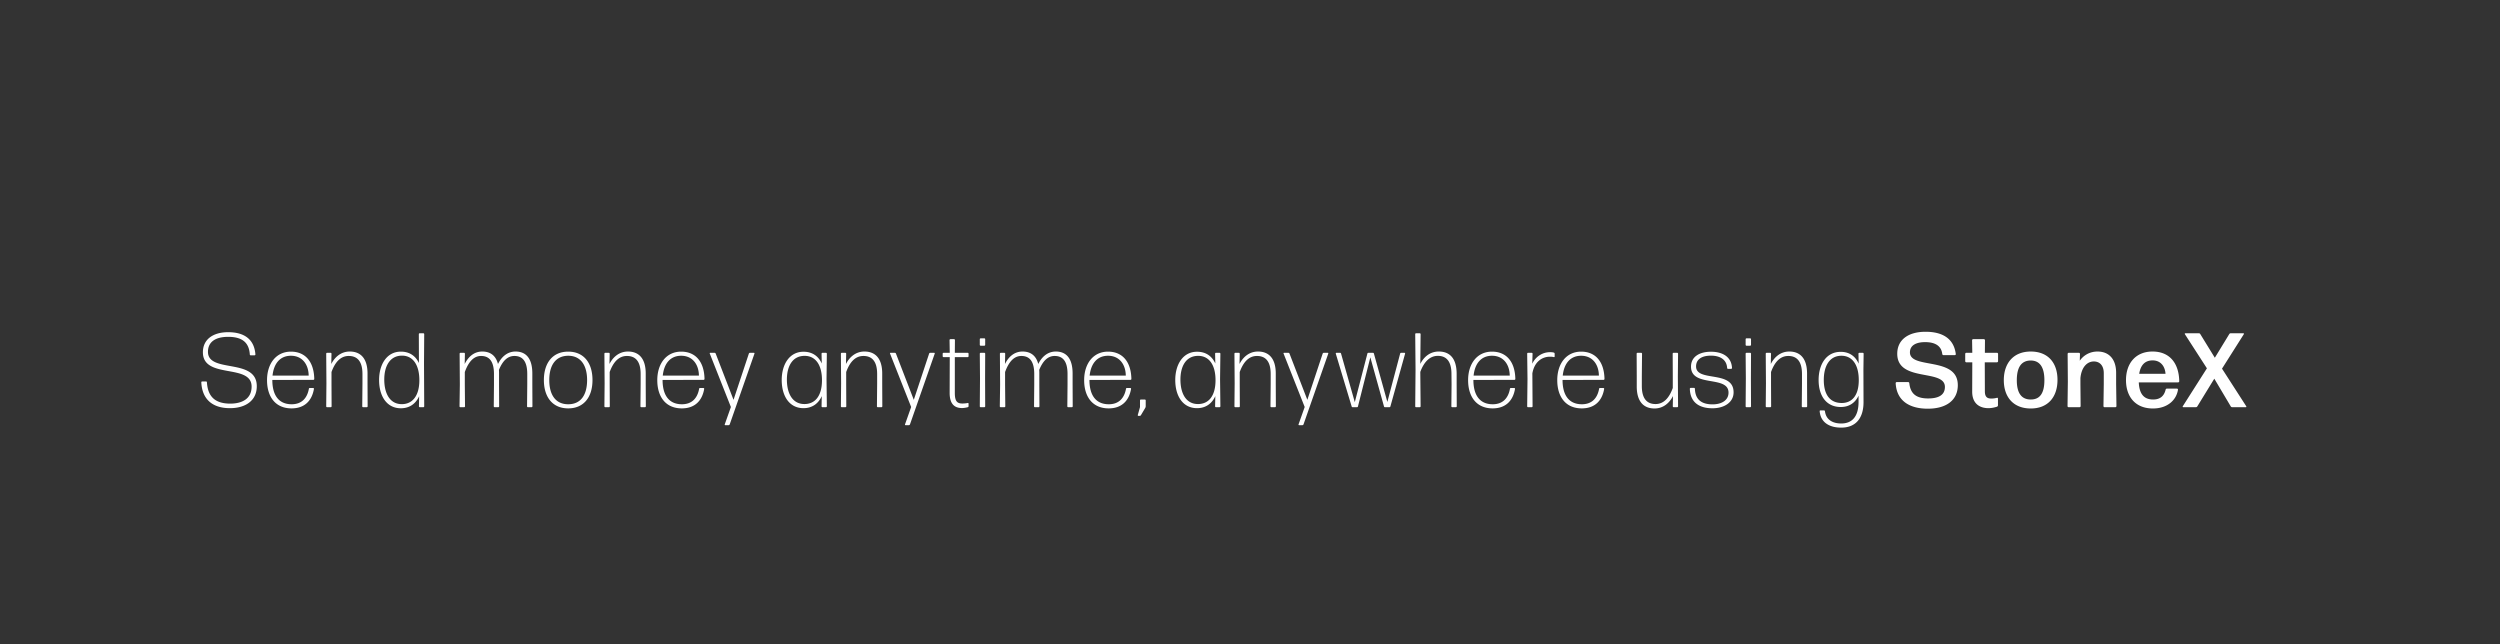 <svg width="970" height="250" viewBox="0 0 970 250" fill="none" xmlns="http://www.w3.org/2000/svg"><rect x="0" y="0" width="970" height="250" fill="#333333" stroke="none"/><path d="M99.632 149.841c0-11.111-18.942-4.879-18.942-13.325 0-3.977 3.075-5.822 7.831-5.822 5.453 0 8.118 2.214 8.405 6.847 0 .164.164.328.328.328h1.517a.353.353 0 00.328-.328c-.41-5.74-4.141-8.651-10.578-8.651-5.699 0-9.799 2.665-9.799 7.79 0 10.578 18.901 4.223 18.901 13.325 0 4.715-3.69 6.601-8.282 6.601-6.273 0-8.733-3.116-9.061-8.282a.353.353 0 00-.328-.328h-1.517a.353.353 0 00-.328.328c.287 6.273 3.977 10.045 11.111 10.045 5.863 0 10.414-2.788 10.414-8.528zm20.582.697c-.164 0-.369.123-.369.328-.697 3.731-2.87 5.986-6.683 5.986-5.002 0-7.503-3.485-7.503-9.43l15.949-.041a.353.353 0 00.328-.328c-.123-6.724-3.485-10.619-9.061-10.619-5.699 0-9.266 4.592-9.266 11.07 0 6.478 3.28 10.947 9.512 10.947 5.043 0 7.913-2.952 8.692-7.585 0-.164-.123-.328-.287-.328h-1.312zm-.451-4.797h-14.022c.492-4.715 2.952-7.708 7.134-7.708 4.469 0 6.847 3.444 6.888 7.708zm8.57 12.259a.353.353 0 00.328-.328l-.041-8.733v-4.592c1.394-3.854 3.526-6.232 6.683-6.232 3.198 0 5.33 1.927 5.33 7.011v3.813l-.082 8.733c0 .164.164.328.328.328h1.435a.353.353 0 00.328-.328l-.041-8.733v-4.018c0-5.781-2.624-8.528-6.888-8.528-3.649 0-5.986 2.46-7.175 4.838l.082-4.018a.353.353 0 00-.328-.328h-1.394a.353.353 0 00-.328.328l.082 11.521-.082 8.938c0 .164.164.328.328.328h1.435zm20.765-10.742c0-5.125 2.132-9.266 6.888-9.266 4.264 0 6.765 3.649 6.724 9.676-.041 6.068-2.788 9.143-6.806 9.143-4.715 0-6.806-4.264-6.806-9.553zM164.268 158a.353.353 0 00.328-.328l-.082-16.851.082-11.193a.353.353 0 00-.328-.328h-1.435a.353.353 0 00-.328.328l.041 11.234c-1.353-2.87-3.772-4.428-7.011-4.428-5.453 0-8.446 4.961-8.446 11.029 0 6.15 2.911 10.947 8.446 10.947 3.362 0 5.781-1.763 7.093-4.674l-.082 3.936c0 .164.164.328.328.328h1.394zm16.077-13.653c1.394-3.813 3.362-6.232 6.314-6.232 3.034 0 5.002 1.886 5.002 7.011v4.059l-.082 8.487c0 .164.164.328.328.328h1.435a.353.353 0 00.328-.328l-.041-8.487v-4.264c0-.492 0-.943-.041-1.394 1.353-3.321 3.239-5.412 5.986-5.412 3.034 0 5.002 1.886 5.002 7.011v4.059l-.082 8.487c0 .164.164.328.328.328h1.435a.353.353 0 00.328-.328l-.041-8.487v-4.264c0-5.863-2.46-8.528-6.519-8.528-3.321 0-5.535 2.255-6.806 4.838-.861-3.321-3.034-4.838-6.109-4.838-3.444 0-5.617 2.419-6.806 4.838l.082-4.018a.353.353 0 00-.328-.328h-1.394a.353.353 0 00-.328.328l.082 11.972-.123 8.487c0 .164.164.328.328.328h1.476a.353.353 0 00.328-.328l-.082-8.487v-4.838zm49.541 3.116c0-6.601-3.321-11.029-9.43-11.029-6.068 0-9.43 4.428-9.43 11.029s3.362 10.988 9.43 10.988c6.109 0 9.43-4.428 9.43-10.988zm-16.769 0c0-5.74 2.46-9.389 7.339-9.43 4.879 0 7.339 3.731 7.339 9.43 0 5.74-2.419 9.389-7.339 9.389-4.879 0-7.339-3.649-7.339-9.389zM236.271 158a.353.353 0 00.328-.328l-.041-8.733v-4.592c1.394-3.854 3.526-6.232 6.683-6.232 3.198 0 5.33 1.927 5.33 7.011v3.813l-.082 8.733c0 .164.164.328.328.328h1.435a.353.353 0 00.328-.328l-.041-8.733v-4.018c0-5.781-2.624-8.528-6.888-8.528-3.649 0-5.986 2.46-7.175 4.838l.082-4.018a.353.353 0 00-.328-.328h-1.394a.353.353 0 00-.328.328l.082 11.521-.082 8.938c0 .164.164.328.328.328h1.435zm35.36-7.462c-.164 0-.369.123-.369.328-.697 3.731-2.87 5.986-6.683 5.986-5.002 0-7.503-3.485-7.503-9.43l15.949-.041a.353.353 0 00.328-.328c-.123-6.724-3.485-10.619-9.061-10.619-5.699 0-9.266 4.592-9.266 11.07 0 6.478 3.28 10.947 9.512 10.947 5.043 0 7.913-2.952 8.692-7.585 0-.164-.123-.328-.287-.328h-1.312zm-.451-4.797h-14.022c.492-4.715 2.952-7.708 7.134-7.708 4.469 0 6.847 3.444 6.888 7.708zm21.548-8.528c.082-.164-.041-.328-.205-.328h-1.517c-.205 0-.369.123-.451.328l-5.945 17.917-6.929-17.958a.504.504 0 00-.451-.287h-1.64c-.164 0-.287.164-.205.287l8.2 20.746-2.378 6.724c-.082.164.041.328.205.328h1.271c.205 0 .369-.123.451-.328l9.594-27.429zm12.589 10.045c0-5.125 2.132-9.184 6.888-9.184 4.264 0 6.765 3.567 6.724 9.594-.041 6.027-2.706 9.102-6.806 9.102-4.715 0-6.806-4.223-6.806-9.512zM320.487 158a.353.353 0 00.328-.328l-.123-10.619.123-9.84a.353.353 0 00-.328-.328h-1.394a.353.353 0 00-.328.328l.082 3.813c-1.353-2.952-3.772-4.551-7.093-4.551-5.453 0-8.446 4.92-8.446 10.988 0 6.15 2.911 10.906 8.446 10.906 3.362 0 5.781-1.763 7.093-4.674l-.082 3.977c0 .164.164.328.328.328h1.394zm7.545 0a.353.353 0 00.328-.328l-.041-8.733v-4.592c1.394-3.854 3.526-6.232 6.683-6.232 3.198 0 5.33 1.927 5.33 7.011v3.813l-.082 8.733c0 .164.164.328.328.328h1.435a.353.353 0 00.328-.328l-.041-8.733v-4.018c0-5.781-2.624-8.528-6.888-8.528-3.649 0-5.986 2.46-7.175 4.838l.082-4.018a.353.353 0 00-.328-.328h-1.394a.353.353 0 00-.328.328l.082 11.521-.082 8.938c0 .164.164.328.328.328h1.435zm34.638-20.787c.082-.164-.041-.328-.205-.328h-1.517c-.205 0-.369.123-.451.328l-5.945 17.917-6.929-17.958a.504.504 0 00-.451-.287h-1.64c-.164 0-.287.164-.205.287l8.2 20.746-2.378 6.724c-.082.164.041.328.205.328h1.271c.205 0 .369-.123.451-.328l9.594-27.429zm13.133 19.393c0-.164-.164-.287-.328-.246-.574.123-1.353.205-2.091.205-2.05 0-2.911-.943-2.911-4.1v-13.899h5.002a.353.353 0 00.328-.328v-1.025a.353.353 0 00-.328-.328h-5.002l.041-4.961a.353.353 0 00-.328-.328h-1.435a.353.353 0 00-.328.328l.082 4.961h-2.419a.353.353 0 00-.328.328v1.025c0 .164.164.328.328.328h2.419l-.041 13.899c0 4.469 2.05 5.863 4.797 5.863.738 0 1.599-.164 2.214-.328a.4.4 0 00.328-.41v-.984zm6.121-22.468a.353.353 0 00.328-.328v-2.214a.353.353 0 00-.328-.328h-1.435a.353.353 0 00-.328.328v2.214c0 .164.164.328.328.328h1.435zm0 23.862a.353.353 0 00.328-.328l-.041-10.865.041-9.594a.353.353 0 00-.328-.328h-1.435a.353.353 0 00-.328.328l.082 9.635-.082 10.824c0 .164.164.328.328.328h1.435zm8.048-13.653c1.394-3.813 3.362-6.232 6.314-6.232 3.034 0 5.002 1.886 5.002 7.011v4.059l-.082 8.487c0 .164.164.328.328.328h1.435a.353.353 0 00.328-.328l-.041-8.487v-4.264c0-.492 0-.943-.041-1.394 1.353-3.321 3.239-5.412 5.986-5.412 3.034 0 5.002 1.886 5.002 7.011v4.059l-.082 8.487c0 .164.164.328.328.328h1.435a.353.353 0 00.328-.328l-.041-8.487v-4.264c0-5.863-2.46-8.528-6.519-8.528-3.321 0-5.535 2.255-6.806 4.838-.861-3.321-3.034-4.838-6.109-4.838-3.444 0-5.617 2.419-6.806 4.838l.082-4.018a.353.353 0 00-.328-.328h-1.394a.353.353 0 00-.328.328l.082 11.972-.123 8.487c0 .164.164.328.328.328h1.476a.353.353 0 00.328-.328l-.082-8.487v-4.838zm47.286 6.191c-.164 0-.369.123-.369.328-.697 3.731-2.87 5.986-6.683 5.986-5.002 0-7.503-3.485-7.503-9.43l15.949-.041a.353.353 0 00.328-.328c-.123-6.724-3.485-10.619-9.061-10.619-5.699 0-9.266 4.592-9.266 11.07 0 6.478 3.28 10.947 9.512 10.947 5.043 0 7.913-2.952 8.692-7.585 0-.164-.123-.328-.287-.328h-1.312zm-.451-4.797h-14.022c.492-4.715 2.952-7.708 7.134-7.708 4.469 0 6.847 3.444 6.888 7.708zm5.39 15.621c.205 0 .41-.123.492-.287l1.681-2.829a1.52 1.52 0 00.164-.615v-2.296a.353.353 0 00-.328-.328h-1.558a.353.353 0 00-.328.328v2.624l-.861 3.075c-.041.164.082.328.246.328h.492zm15.815-14.104c0-5.125 2.132-9.184 6.888-9.184 4.264 0 6.765 3.567 6.724 9.594-.041 6.027-2.706 9.102-6.806 9.102-4.715 0-6.806-4.223-6.806-9.512zM473.182 158a.353.353 0 00.328-.328l-.123-10.619.123-9.84a.353.353 0 00-.328-.328h-1.394a.353.353 0 00-.328.328l.082 3.813c-1.353-2.952-3.772-4.551-7.093-4.551-5.453 0-8.446 4.92-8.446 10.988 0 6.15 2.911 10.906 8.446 10.906 3.362 0 5.781-1.763 7.093-4.674l-.082 3.977c0 .164.164.328.328.328h1.394zm7.545 0a.353.353 0 00.328-.328l-.041-8.733v-4.592c1.394-3.854 3.526-6.232 6.683-6.232 3.198 0 5.33 1.927 5.33 7.011v3.813l-.082 8.733c0 .164.164.328.328.328h1.435a.353.353 0 00.328-.328l-.041-8.733v-4.018c0-5.781-2.624-8.528-6.888-8.528-3.649 0-5.986 2.46-7.175 4.838l.082-4.018a.353.353 0 00-.328-.328h-1.394a.353.353 0 00-.328.328l.082 11.521-.082 8.938c0 .164.164.328.328.328h1.435zm34.637-20.787c.082-.164-.041-.328-.205-.328h-1.517c-.205 0-.369.123-.451.328l-5.945 17.917-6.929-17.958a.504.504 0 00-.451-.287h-1.64c-.164 0-.287.164-.205.287l8.2 20.746-2.378 6.724c-.082.164.041.328.205.328h1.271c.205 0 .369-.123.451-.328l9.594-27.429zM539.07 158a.4.4 0 00.41-.328l5.699-20.459c.041-.164-.082-.328-.246-.328h-1.271a.4.4 0 00-.41.328l-4.961 18.737-5.207-18.737a.4.4 0 00-.41-.328h-1.722a.4.4 0 00-.41.328l-4.879 18.819-5.33-18.819a.4.4 0 00-.41-.328h-1.394c-.164 0-.287.164-.246.328l6.15 20.459a.4.4 0 00.41.328h1.64a.4.4 0 00.41-.328l4.797-19.024 5.289 19.024a.4.4 0 00.41.328h1.681zm24.099-12.874l.041 4.018-.082 8.528c0 .164.164.328.328.328h1.435a.353.353 0 00.328-.328l-.041-8.569v-4.018c0-5.986-2.624-8.692-6.929-8.692-3.649 0-5.945 2.378-7.175 4.797l.123-11.562a.353.353 0 00-.328-.328h-1.435a.353.353 0 00-.328.328l.123 13.694-.123 14.35c0 .164.164.328.328.328h1.435a.353.353 0 00.328-.328l-.123-13.366c1.394-3.772 3.608-6.232 6.806-6.232 3.157 0 5.289 1.927 5.289 7.052zm23.062 5.412c-.164 0-.369.123-.369.328-.697 3.731-2.87 5.986-6.683 5.986-5.002 0-7.503-3.485-7.503-9.43l15.949-.041a.353.353 0 00.328-.328c-.123-6.724-3.485-10.619-9.061-10.619-5.699 0-9.266 4.592-9.266 11.07 0 6.478 3.28 10.947 9.512 10.947 5.043 0 7.913-2.952 8.692-7.585 0-.164-.123-.328-.287-.328h-1.312zm-.451-4.797h-14.022c.492-4.715 2.952-7.708 7.134-7.708 4.469 0 6.847 3.444 6.888 7.708zM594.309 158a.353.353 0 00.328-.328l-.082-12.792c.779-4.51 3.772-6.478 6.806-6.478.615 0 1.107.041 1.517.164.164.041.328-.082.328-.246v-1.107a.441.441 0 00-.328-.41c-.41-.123-.902-.164-1.435-.164-2.87 0-5.535 1.599-6.929 4.469l.123-3.895a.353.353 0 00-.328-.328h-1.435a.353.353 0 00-.328.328l.123 9.881-.123 10.578c0 .164.164.328.328.328h1.435zm26.512-7.462c-.164 0-.369.123-.369.328-.697 3.731-2.87 5.986-6.683 5.986-5.002 0-7.503-3.485-7.503-9.43l15.949-.041a.353.353 0 00.328-.328c-.123-6.724-3.485-10.619-9.061-10.619-5.699 0-9.266 4.592-9.266 11.07 0 6.478 3.28 10.947 9.512 10.947 5.043 0 7.913-2.952 8.692-7.585 0-.164-.123-.328-.287-.328h-1.312zm-.451-4.797h-14.022c.492-4.715 2.952-7.708 7.134-7.708 4.469 0 6.847 3.444 6.888 7.708zm28.752 7.913l-.082 4.018c0 .164.164.328.328.328h1.394a.353.353 0 00.328-.328l-.082-11.521.082-8.938a.353.353 0 00-.328-.328h-1.435a.353.353 0 00-.328.328l.041 8.733v4.592c-1.394 3.854-3.526 6.232-6.683 6.232-3.198 0-5.33-1.927-5.33-7.011v-3.813l.082-8.733a.353.353 0 00-.328-.328h-1.435a.353.353 0 00-.328.328l.041 8.733v4.018c0 5.781 2.624 8.528 6.888 8.528 3.649 0 5.986-2.46 7.175-4.838zm23.512-1.435c0-8.774-14.555-3.813-14.555-10.045 0-2.788 2.255-4.182 5.74-4.182 3.403 0 6.109 1.394 6.314 4.797 0 .164.164.328.328.328h1.23a.353.353 0 00.328-.328c-.205-4.387-3.731-6.314-8.159-6.314-4.51 0-7.749 1.968-7.749 5.781 0 8.2 14.555 3.239 14.555 10.086 0 2.911-2.583 4.551-6.191 4.551-4.346 0-6.724-1.927-6.847-6.068a.353.353 0 00-.328-.328h-1.312a.353.353 0 00-.328.328c.123 5.166 3.485 7.585 8.774 7.585 4.592 0 8.2-2.296 8.2-6.191zm6.434-18.081a.353.353 0 00.328-.328v-2.214a.353.353 0 00-.328-.328h-1.435a.353.353 0 00-.328.328v2.214c0 .164.164.328.328.328h1.435zm0 23.862a.353.353 0 00.328-.328l-.041-10.865.041-9.594a.353.353 0 00-.328-.328h-1.435a.353.353 0 00-.328.328l.082 9.635-.082 10.824c0 .164.164.328.328.328h1.435zm7.802 0a.353.353 0 00.328-.328l-.041-8.733v-4.592c1.394-3.854 3.526-6.232 6.683-6.232 3.198 0 5.33 1.927 5.33 7.011v3.813l-.082 8.733c0 .164.164.328.328.328h1.435a.353.353 0 00.328-.328l-.041-8.733v-4.018c0-5.781-2.624-8.528-6.888-8.528-3.649 0-5.986 2.46-7.175 4.838l.082-4.018a.353.353 0 00-.328-.328h-1.394a.353.353 0 00-.328.328l.082 11.521-.082 8.938c0 .164.164.328.328.328h1.435zm20.764-10.578c0-5.453 2.255-9.389 6.847-9.389 4.264 0 6.765 3.608 6.724 9.594-.041 5.945-2.706 8.692-6.519 8.733-4.756.041-7.052-3.362-7.052-8.938zm15.416 8.446l-.041-12.505.082-6.15a.353.353 0 00-.328-.328h-1.353a.353.353 0 00-.328.328l.082 3.895c-1.312-2.993-3.731-4.592-6.97-4.592-5.617 0-8.569 4.879-8.569 10.947s2.952 10.455 8.61 10.455c3.198 0 5.576-1.599 6.888-4.387v2.337c0 5.904-2.624 8.446-6.724 8.446-3.239 0-5.904-1.394-6.314-4.756-.041-.205-.205-.328-.369-.328h-1.394c-.164 0-.328.164-.287.328.369 4.51 4.018 6.396 8.405 6.355 5.33 0 8.651-3.362 8.61-10.045zm36.58-6.437c0-11.275-18.573-6.027-18.573-12.71 0-2.747 2.419-3.977 5.904-3.977 4.059 0 6.314 1.599 6.642 4.633.041.246.246.41.451.41h4.428c.205 0 .41-.205.369-.41-.738-5.986-5.125-8.651-11.726-8.651-6.847 0-10.988 3.198-10.988 8.528 0 11.193 18.491 5.74 18.491 12.874 0 3.198-2.542 4.469-6.519 4.469-5.125 0-6.888-2.296-7.298-5.945a.477.477 0 00-.451-.41h-4.428a.44.44 0 00-.41.41c.328 6.642 5.084 9.922 12.464 9.922 7.011 0 11.644-3.157 11.644-9.143zm15.584 5.207c0-.205-.205-.369-.41-.287a8.3 8.3 0 01-2.214.287c-1.558 0-2.46-.656-2.46-2.788l-.041-11.275h4.756a.44.44 0 00.41-.41v-2.87a.44.44 0 00-.41-.41h-4.715l.041-4.879a.44.44 0 00-.41-.41h-4.182a.44.44 0 00-.41.41l.082 4.879h-2.337a.44.44 0 00-.41.41v2.87c0 .205.205.41.41.41h2.337l-.041 11.398c0 4.715 2.993 6.396 6.314 6.396 1.107 0 2.296-.246 3.321-.574a.584.584 0 00.369-.533v-2.624zm23.097-7.257c0-6.683-3.731-10.988-10.373-10.988-6.642 0-10.455 4.428-10.455 11.111 0 6.683 3.813 10.988 10.455 10.988 6.642 0 10.373-4.387 10.373-11.111zm-15.785.164c0-5.002 1.722-7.626 5.371-7.667 3.567 0 5.33 2.624 5.33 7.626 0 5.043-1.722 7.503-5.289 7.503-3.608 0-5.412-2.501-5.412-7.462zM806.874 158a.44.44 0 00.41-.41l-.082-8.569v-2.296c.41-4.387 2.706-6.478 5.207-6.478 2.255 0 3.854 1.558 3.854 4.551v4.223l-.123 8.569c0 .205.205.41.41.41h4.223a.44.44 0 00.41-.41l-.123-8.569v-4.346c0-5.33-2.788-8.282-7.216-8.282-3.157 0-5.535 1.599-6.888 3.567l.082-2.665a.44.44 0 00-.41-.41h-3.977a.44.44 0 00-.41.41l.082 10.783-.123 9.512c0 .205.205.41.41.41h4.264zm33.879-7.216a.487.487 0 00-.492.41c-.615 2.583-2.255 3.813-4.838 3.813-3.567 0-5.371-2.132-5.576-6.642h15.293a.44.44 0 00.41-.41c-.123-7.175-3.854-11.562-10.373-11.562-6.396 0-10.291 4.428-10.291 11.111 0 6.437 3.649 10.988 10.455 10.988 5.658 0 9.102-3.28 9.717-7.298 0-.205-.164-.41-.369-.41h-3.936zm-.533-5.74h-10.209c.533-3.403 2.255-5.207 5.207-5.207 3.239 0 4.838 2.46 5.002 5.207zM871.367 158c.164 0 .287-.205.205-.328l-9.43-14.637 8.487-13.407c.082-.123-.041-.328-.205-.328h-4.879a.676.676 0 00-.615.369l-5.576 9.143-5.617-9.143a.676.676 0 00-.615-.369h-5.207c-.164 0-.287.205-.205.328l8.569 13.284-9.389 14.76c-.082.123.041.328.205.328h4.879a.676.676 0 00.615-.369l6.56-10.701 6.355 10.701a.676.676 0 00.615.369h5.248z" fill="#fff"/></svg>